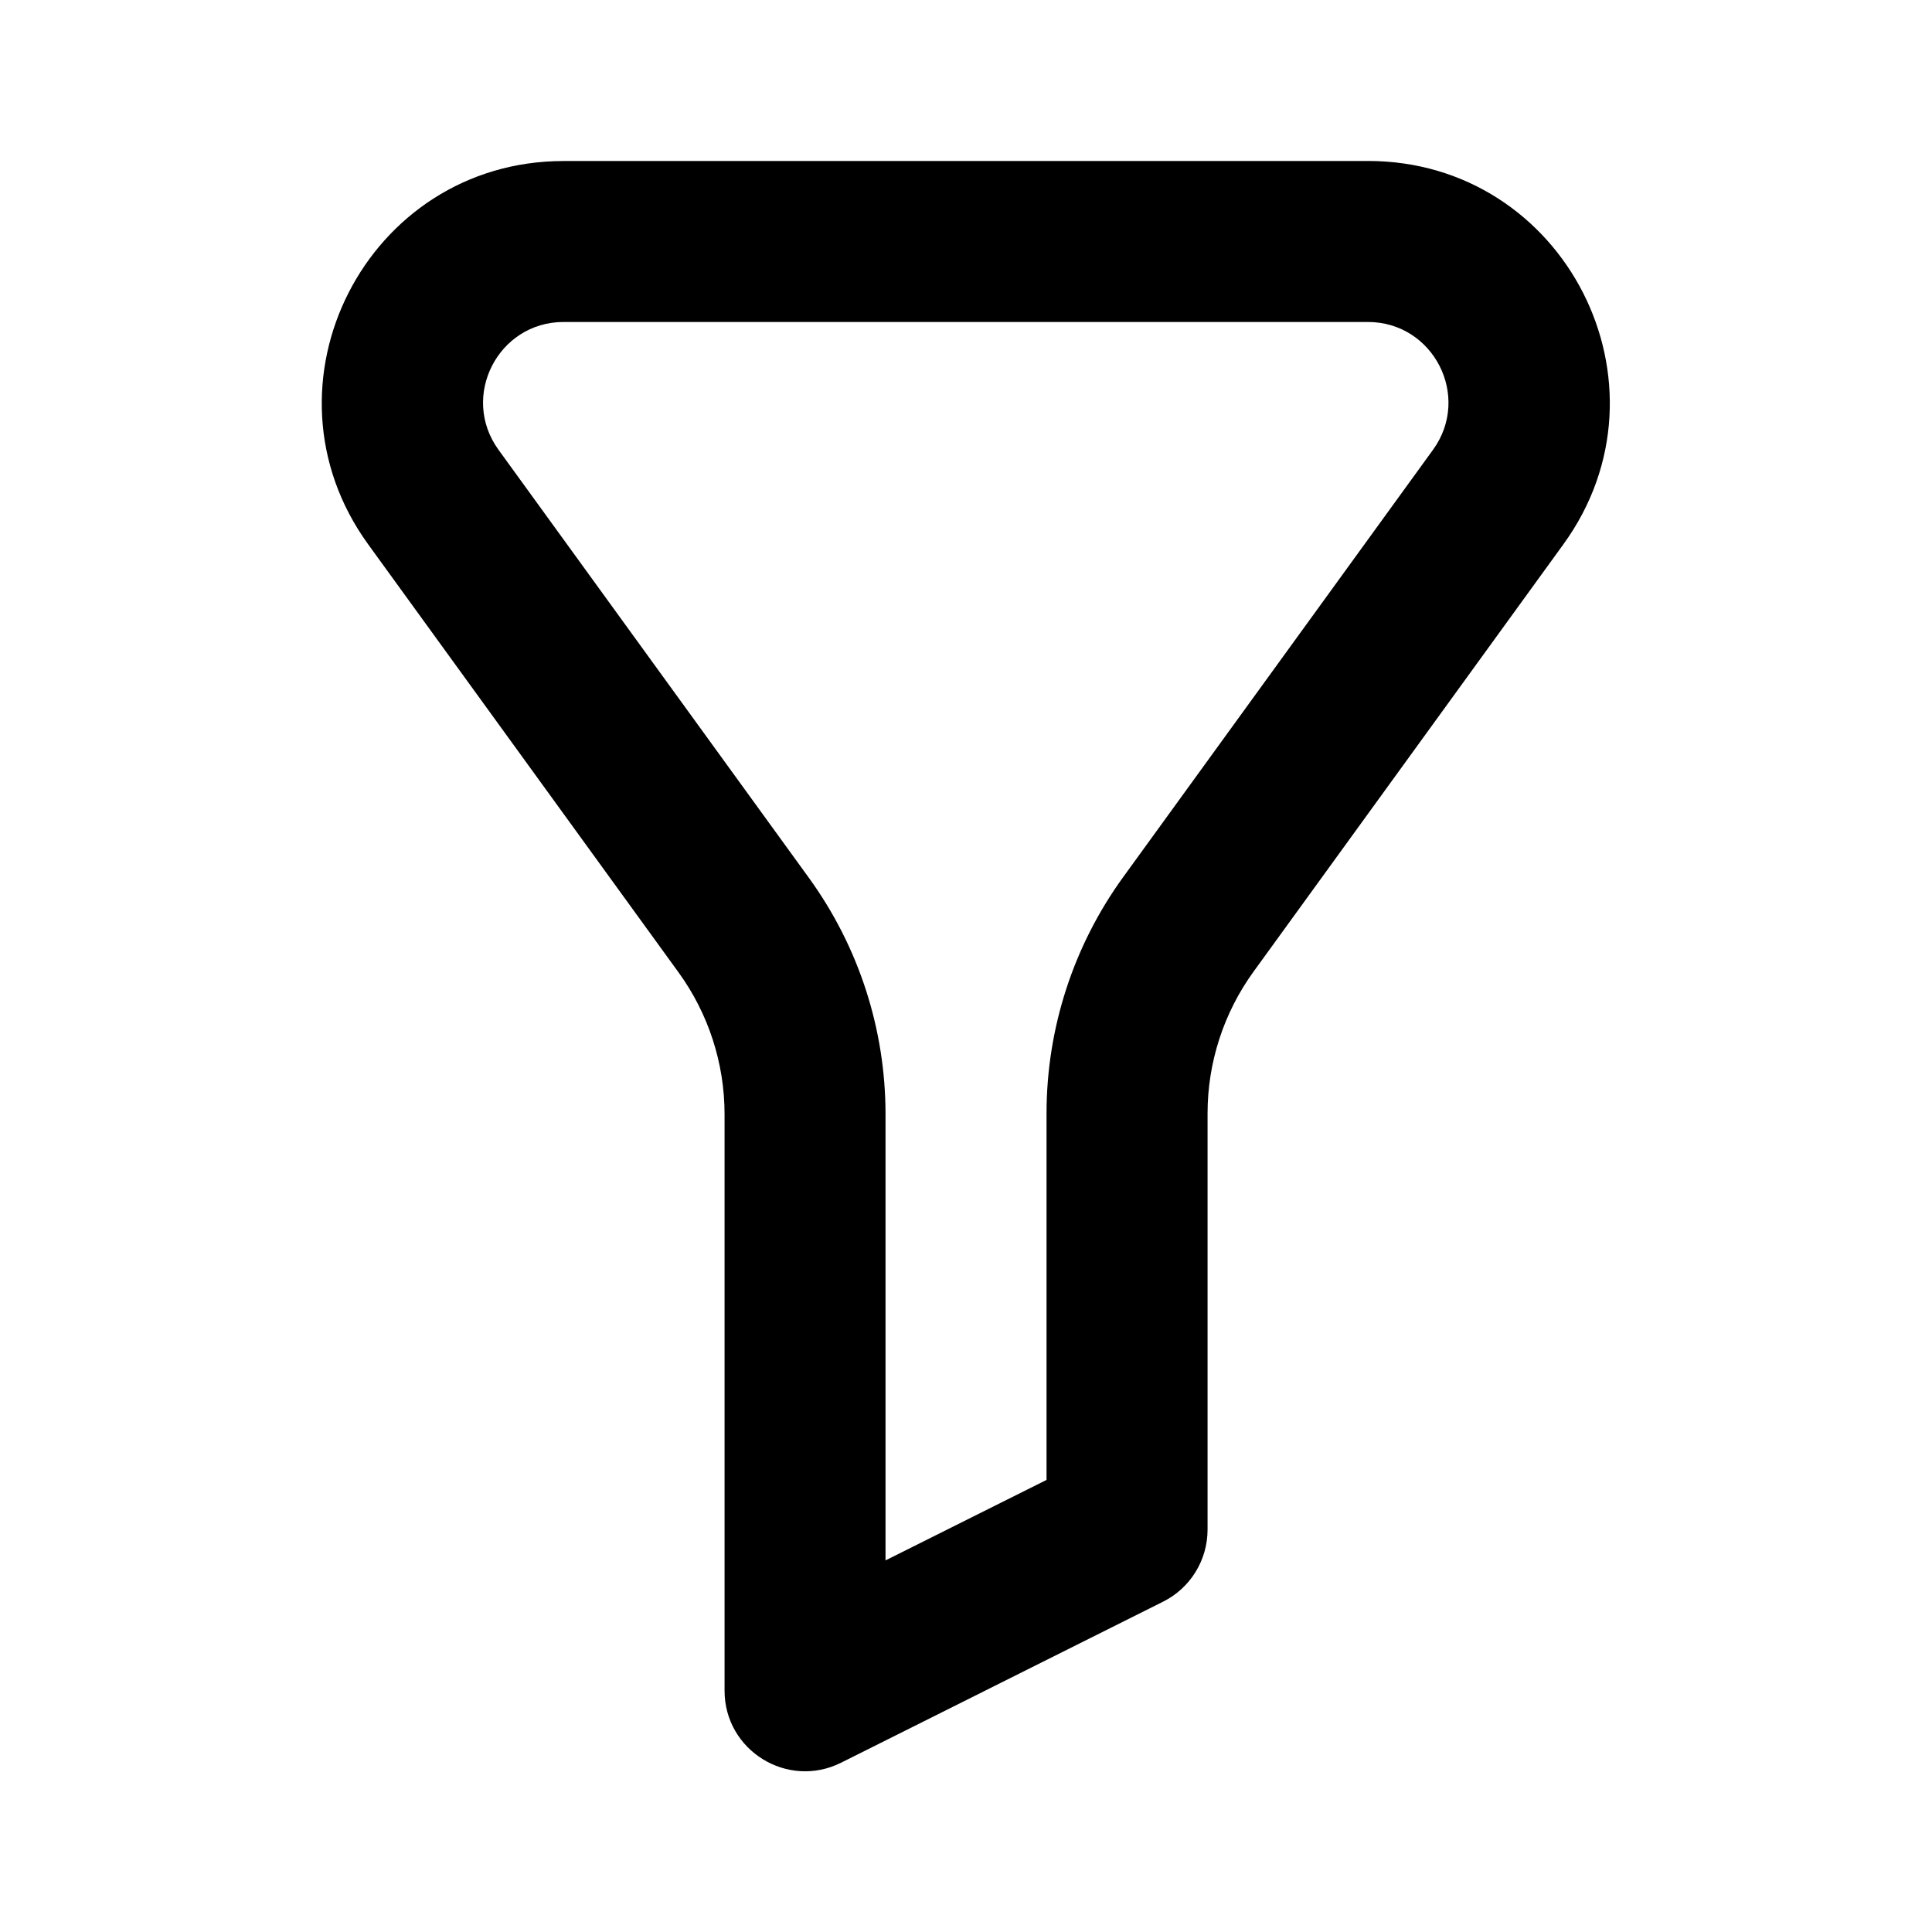 <svg height="32" viewBox="0 0 32 32" width="32" xmlns="http://www.w3.org/2000/svg"><path d="m22.657 5.333c1.086 0 1.718 1.234 1.078 2.117l-5.132 7.078c-.825 1.138-1.269 2.508-1.269 3.913v6.071l-2.667 1.333v-7.392c0-1.406-.444-2.775-1.269-3.913l-5.141-7.09c-.64-.883-.008-2.117 1.078-2.117zm0-2.666h-13.322c-3.265 0-5.154 3.704-3.237 6.349l5.141 7.09c.495.683.762 1.505.762 2.348v9.549c0 .991 1.043 1.636 1.93 1.193l5.333-2.667c.452-.226.737-.688.737-1.193v-6.895c0-.843.267-1.665.762-2.348l5.132-7.078c1.917-2.644.029-6.349-3.237-6.349z"/></svg>